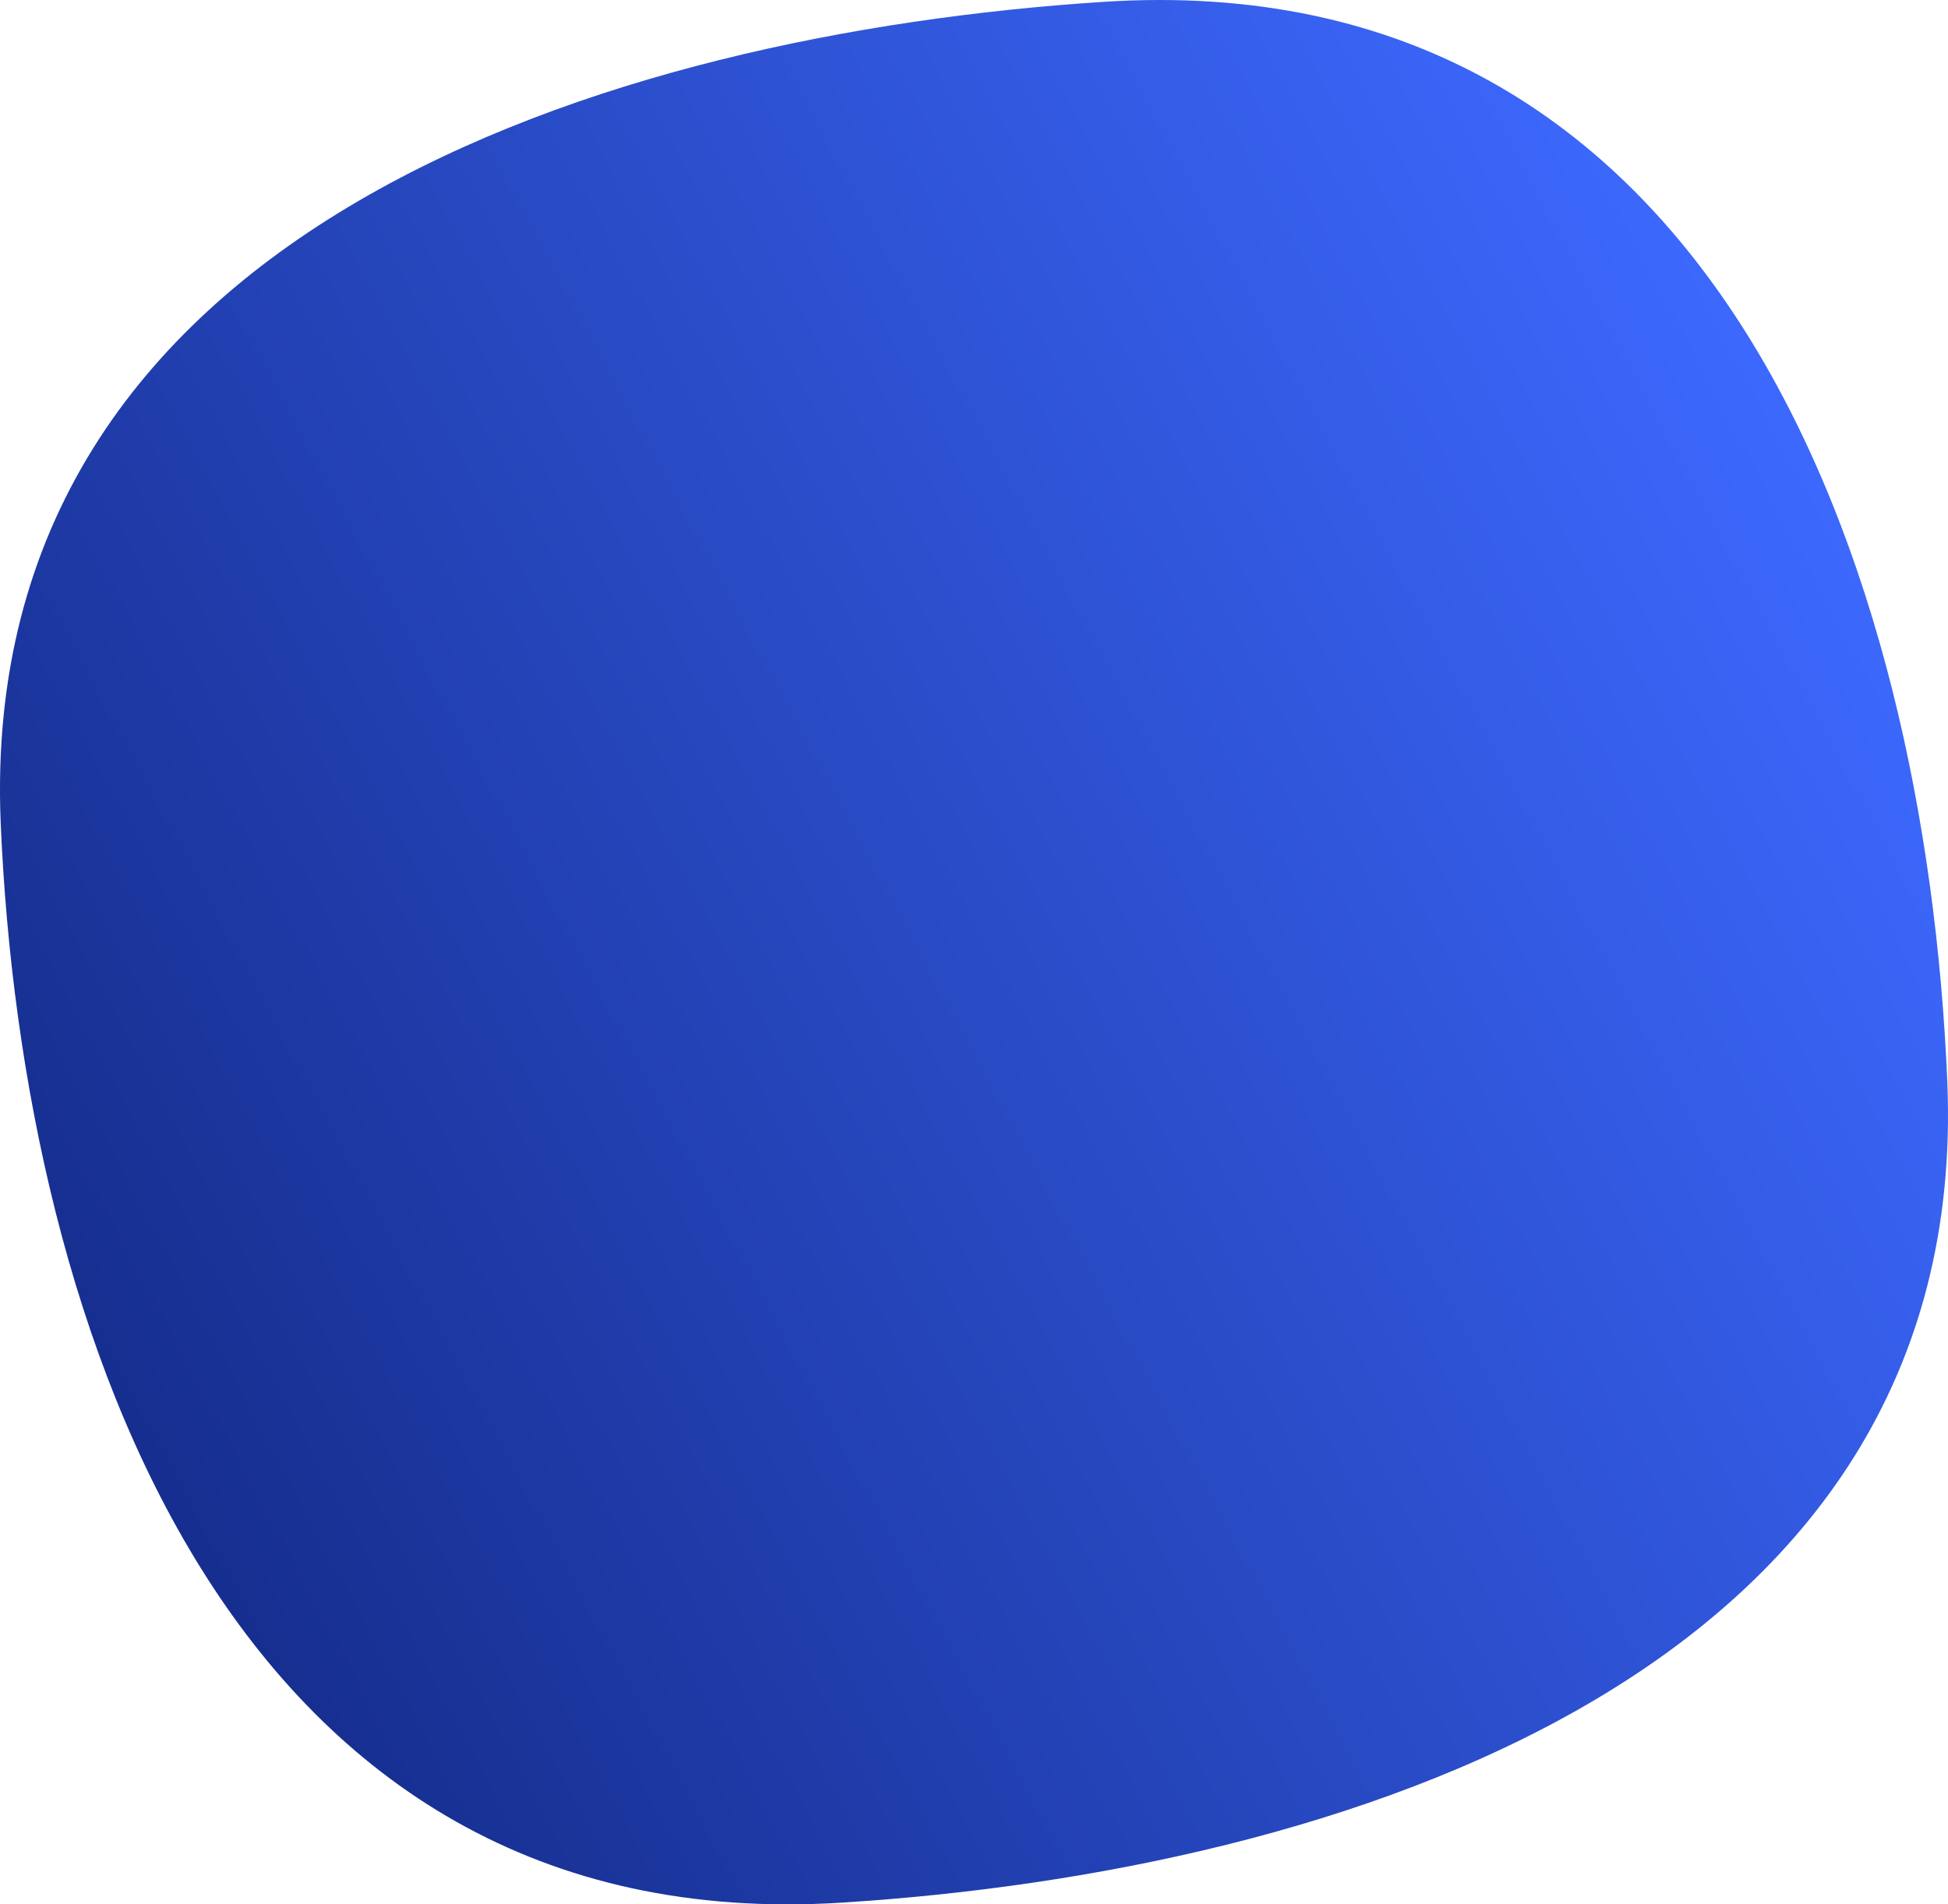 <svg width="45" height="44" viewBox="0 0 45 44" fill="none" xmlns="http://www.w3.org/2000/svg">
<path fill-rule="evenodd" clip-rule="evenodd" d="M25.47 0.044C14.115 0.783 -0.556 5.263 0.016 19.012C0.517 30.807 5.384 44.842 19.435 43.961C30.814 43.246 45.556 38.742 44.984 24.993C44.483 13.078 39.616 -0.885 25.47 0.044Z" fill="url(#paint0_linear_202_1069)"/>
<defs>
<linearGradient id="paint0_linear_202_1069" x1="2.736" y1="32.547" x2="42.221" y2="11.421" gradientUnits="userSpaceOnUse">
<stop stop-color="#162E8F"/>
<stop offset="1" stop-color="#3C68FD"/>
</linearGradient>
</defs>
</svg>
